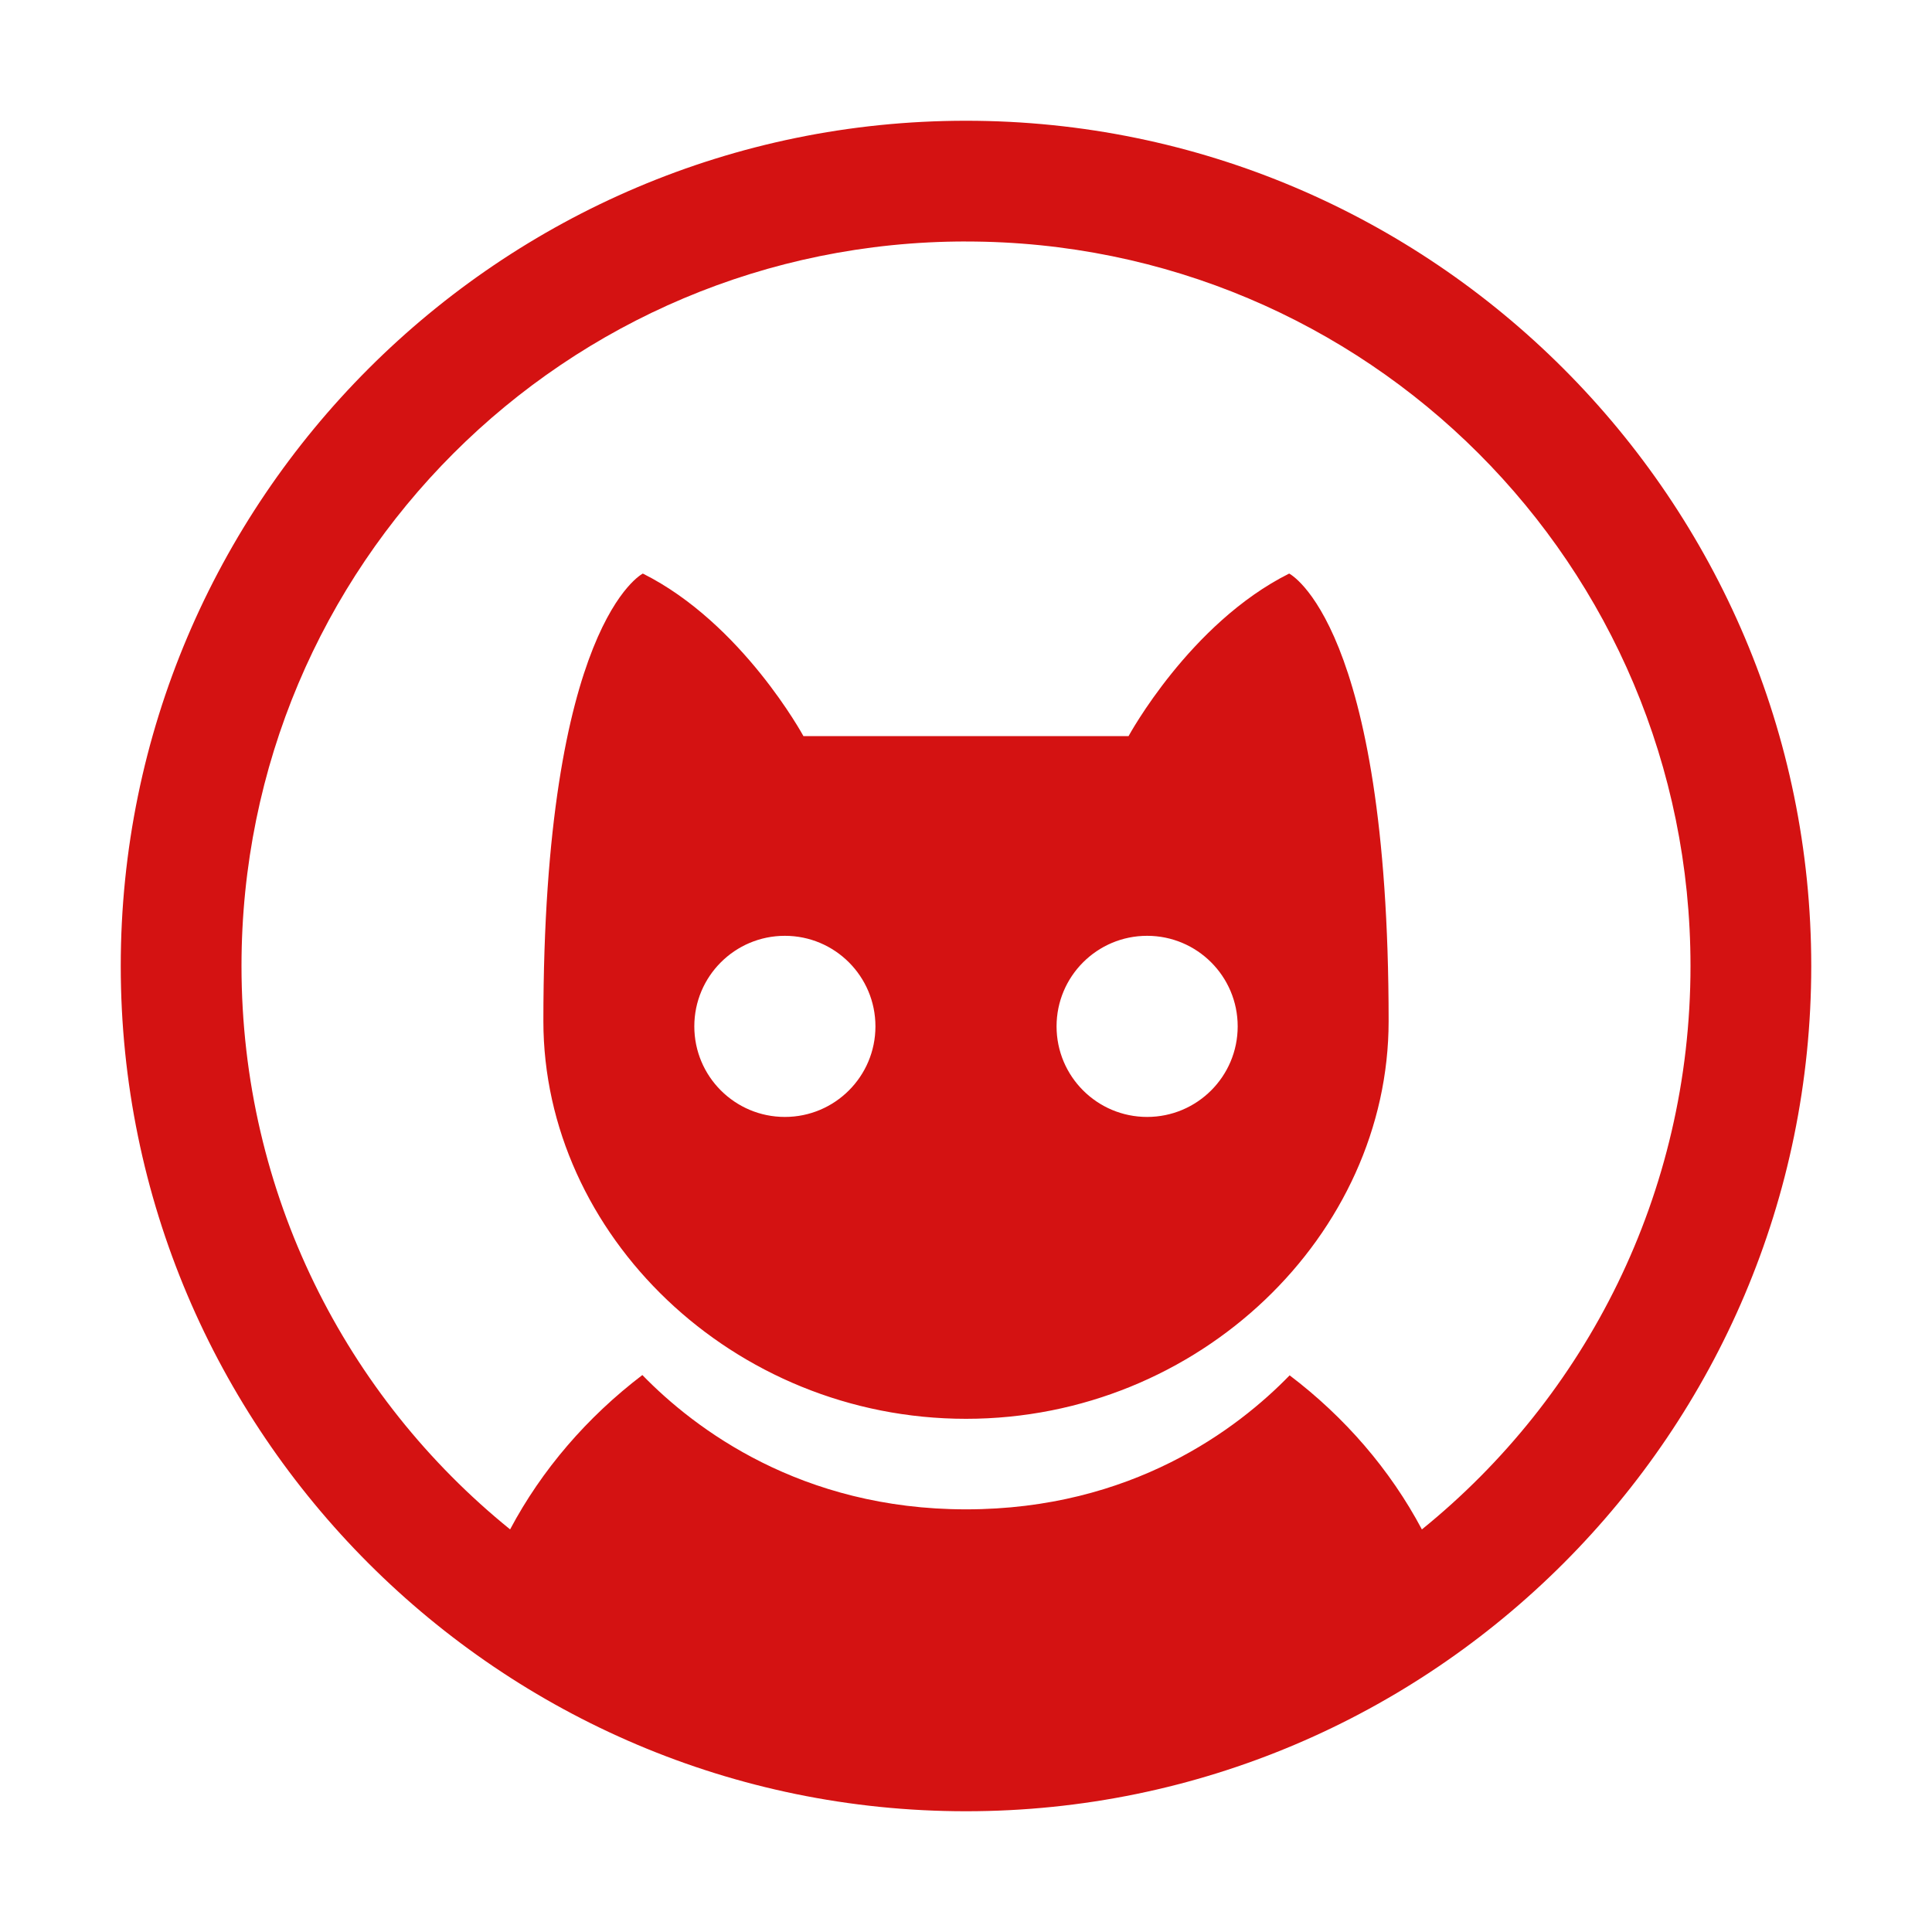 <svg xmlns="http://www.w3.org/2000/svg" xmlns:xlink="http://www.w3.org/1999/xlink" viewBox="0,0,256,256" width="64px" height="64px" fill-rule="nonzero"><g fill="#d41212" fill-rule="nonzero" stroke="none" stroke-width="1" stroke-linecap="butt" stroke-linejoin="miter" stroke-miterlimit="10" stroke-dasharray="" stroke-dashoffset="0" font-family="none" font-weight="none" font-size="none" text-anchor="none" style="mix-blend-mode: normal"><g transform="scale(4,4)"><path d="M32,4c-15.44,0 -28,12.56 -28,28c0,15.44 12.56,28 28,28c15.44,0 28,-12.56 28,-28c0,-15.44 -12.56,-28 -28,-28zM32,8c13.279,0 24,10.721 24,24c0,7.549 -3.468,14.268 -8.898,18.664c-1.051,-1.979 -2.553,-3.718 -4.381,-5.104c-1.73,1.78 -5.231,4.439 -10.721,4.439c-5.47,0 -8.991,-2.669 -10.721,-4.449c-1.828,1.393 -3.33,3.134 -4.381,5.113c-5.43,-4.396 -8.898,-11.115 -8.898,-18.664c0,-13.279 10.721,-24 24,-24zM21.295,19c0,0 -3.295,1.647 -3.295,14.824c0,7.069 6.268,13.176 14,13.176c7.732,0 14,-6.107 14,-13.176c0,-13.177 -3.295,-14.824 -3.295,-14.824c-3.294,1.647 -5.32,5.385 -5.32,5.385h-10.77c0,0 -2.026,-3.738 -5.32,-5.385zM26,31c1.657,0 3,1.343 3,3c0,1.657 -1.343,3 -3,3c-1.657,0 -3,-1.343 -3,-3c0,-1.657 1.343,-3 3,-3zM38,31c1.657,0 3,1.343 3,3c0,1.657 -1.343,3 -3,3c-1.657,0 -3,-1.343 -3,-3c0,-1.657 1.343,-3 3,-3z"></path></g></g></svg>
